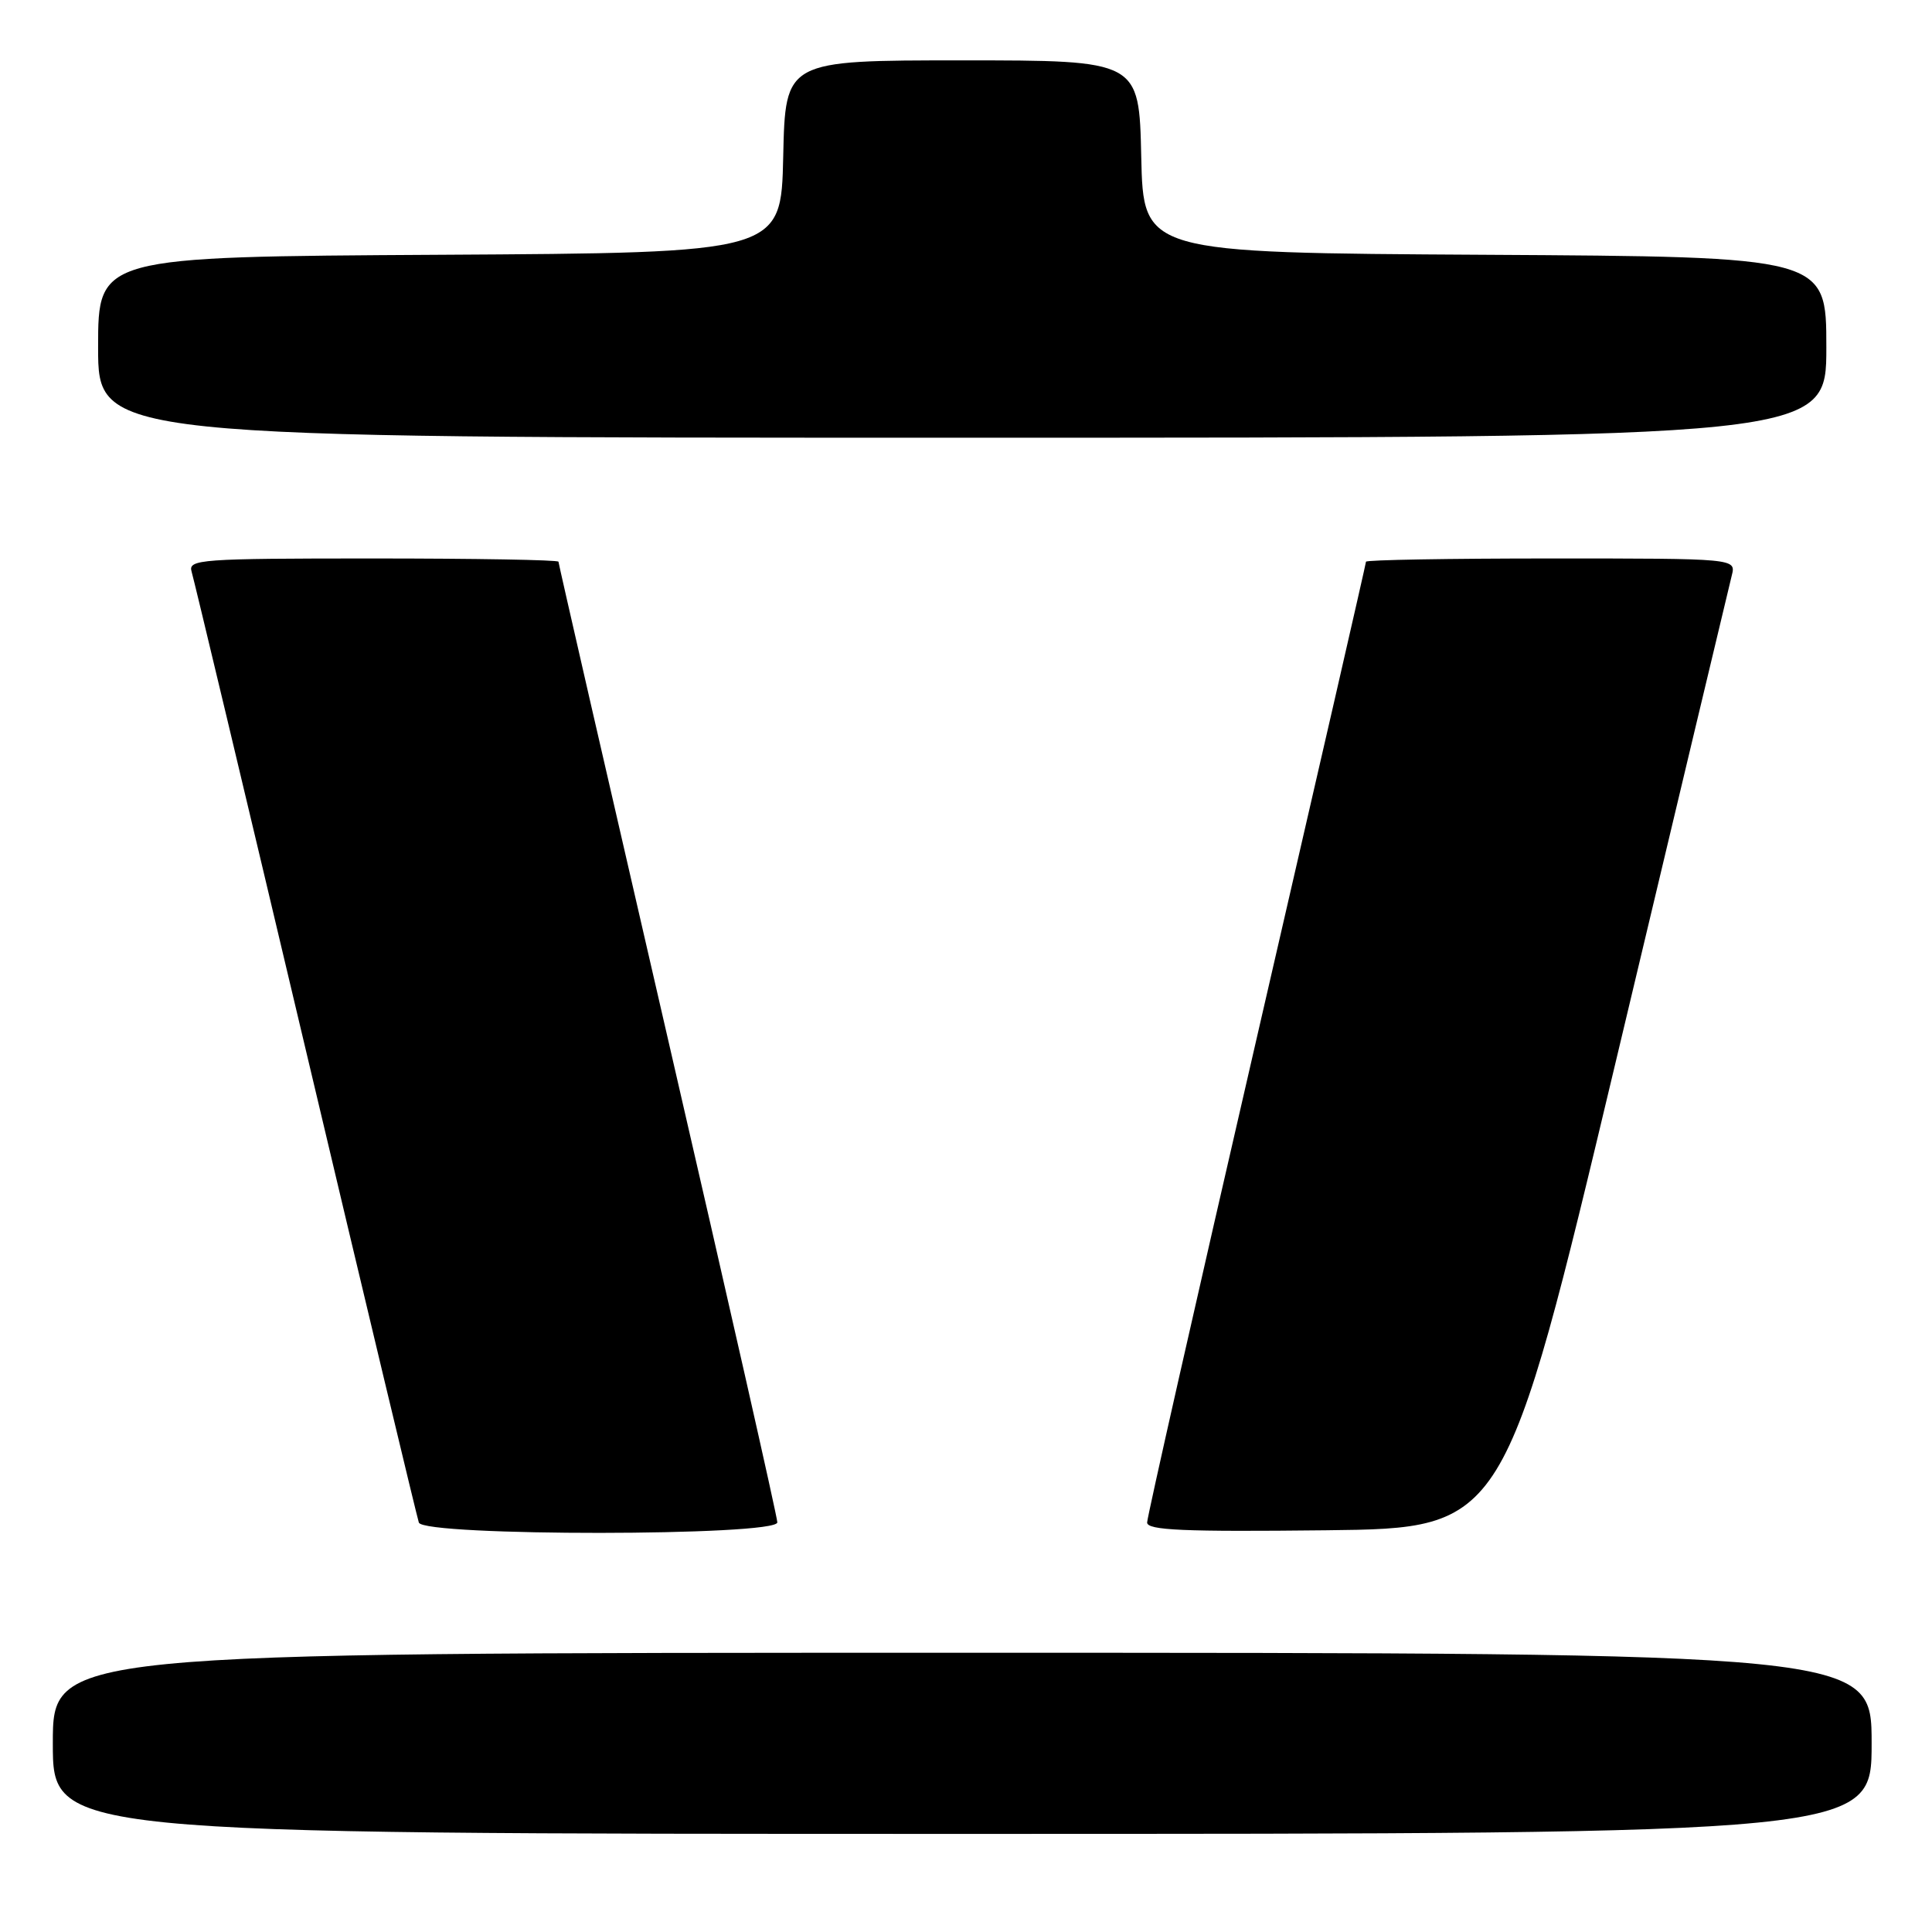 <?xml version="1.0" encoding="UTF-8" standalone="no"?>
<!DOCTYPE svg PUBLIC "-//W3C//DTD SVG 1.1//EN" "http://www.w3.org/Graphics/SVG/1.1/DTD/svg11.dtd" >
<svg xmlns="http://www.w3.org/2000/svg" xmlns:xlink="http://www.w3.org/1999/xlink" version="1.1" viewBox="0 0 256 256">
 <g >
 <path fill="currentColor"
d=" M 248.00 231.00 C 248.00 219.00 248.00 219.00 127.50 219.00 C 7.00 219.00 7.00 219.00 7.00 231.00 C 7.00 243.00 7.00 243.00 127.50 243.00 C 248.00 243.00 248.00 243.00 248.00 231.00 Z  M 103.00 201.72 C 103.00 201.02 96.47 172.19 88.50 137.65 C 80.53 103.12 74.00 74.67 74.00 74.43 C 74.00 74.19 62.94 74.00 49.43 74.00 C 26.50 74.00 24.90 74.12 25.39 75.75 C 25.68 76.71 32.48 105.17 40.49 139.00 C 48.50 172.82 55.26 201.06 55.50 201.75 C 56.14 203.59 103.00 203.56 103.00 201.72 Z  M 214.14 140.50 C 222.26 106.40 229.16 77.49 229.47 76.25 C 230.04 74.00 230.04 74.00 205.52 74.00 C 192.03 74.00 181.00 74.19 181.00 74.43 C 181.00 74.67 174.47 103.12 166.50 137.65 C 158.53 172.19 152.00 201.03 152.00 201.74 C 152.00 202.77 156.82 202.98 175.68 202.77 C 199.36 202.50 199.36 202.50 214.14 140.50 Z  M 242.00 46.01 C 242.00 34.02 242.00 34.02 196.75 33.76 C 151.50 33.50 151.50 33.50 151.22 20.75 C 150.94 8.00 150.94 8.00 127.50 8.00 C 104.06 8.00 104.06 8.00 103.78 20.75 C 103.50 33.50 103.50 33.50 58.25 33.76 C 13.00 34.02 13.00 34.02 13.00 46.01 C 13.00 58.00 13.00 58.00 127.50 58.00 C 242.00 58.00 242.00 58.00 242.00 46.01 Z "/>
</g>
</svg>